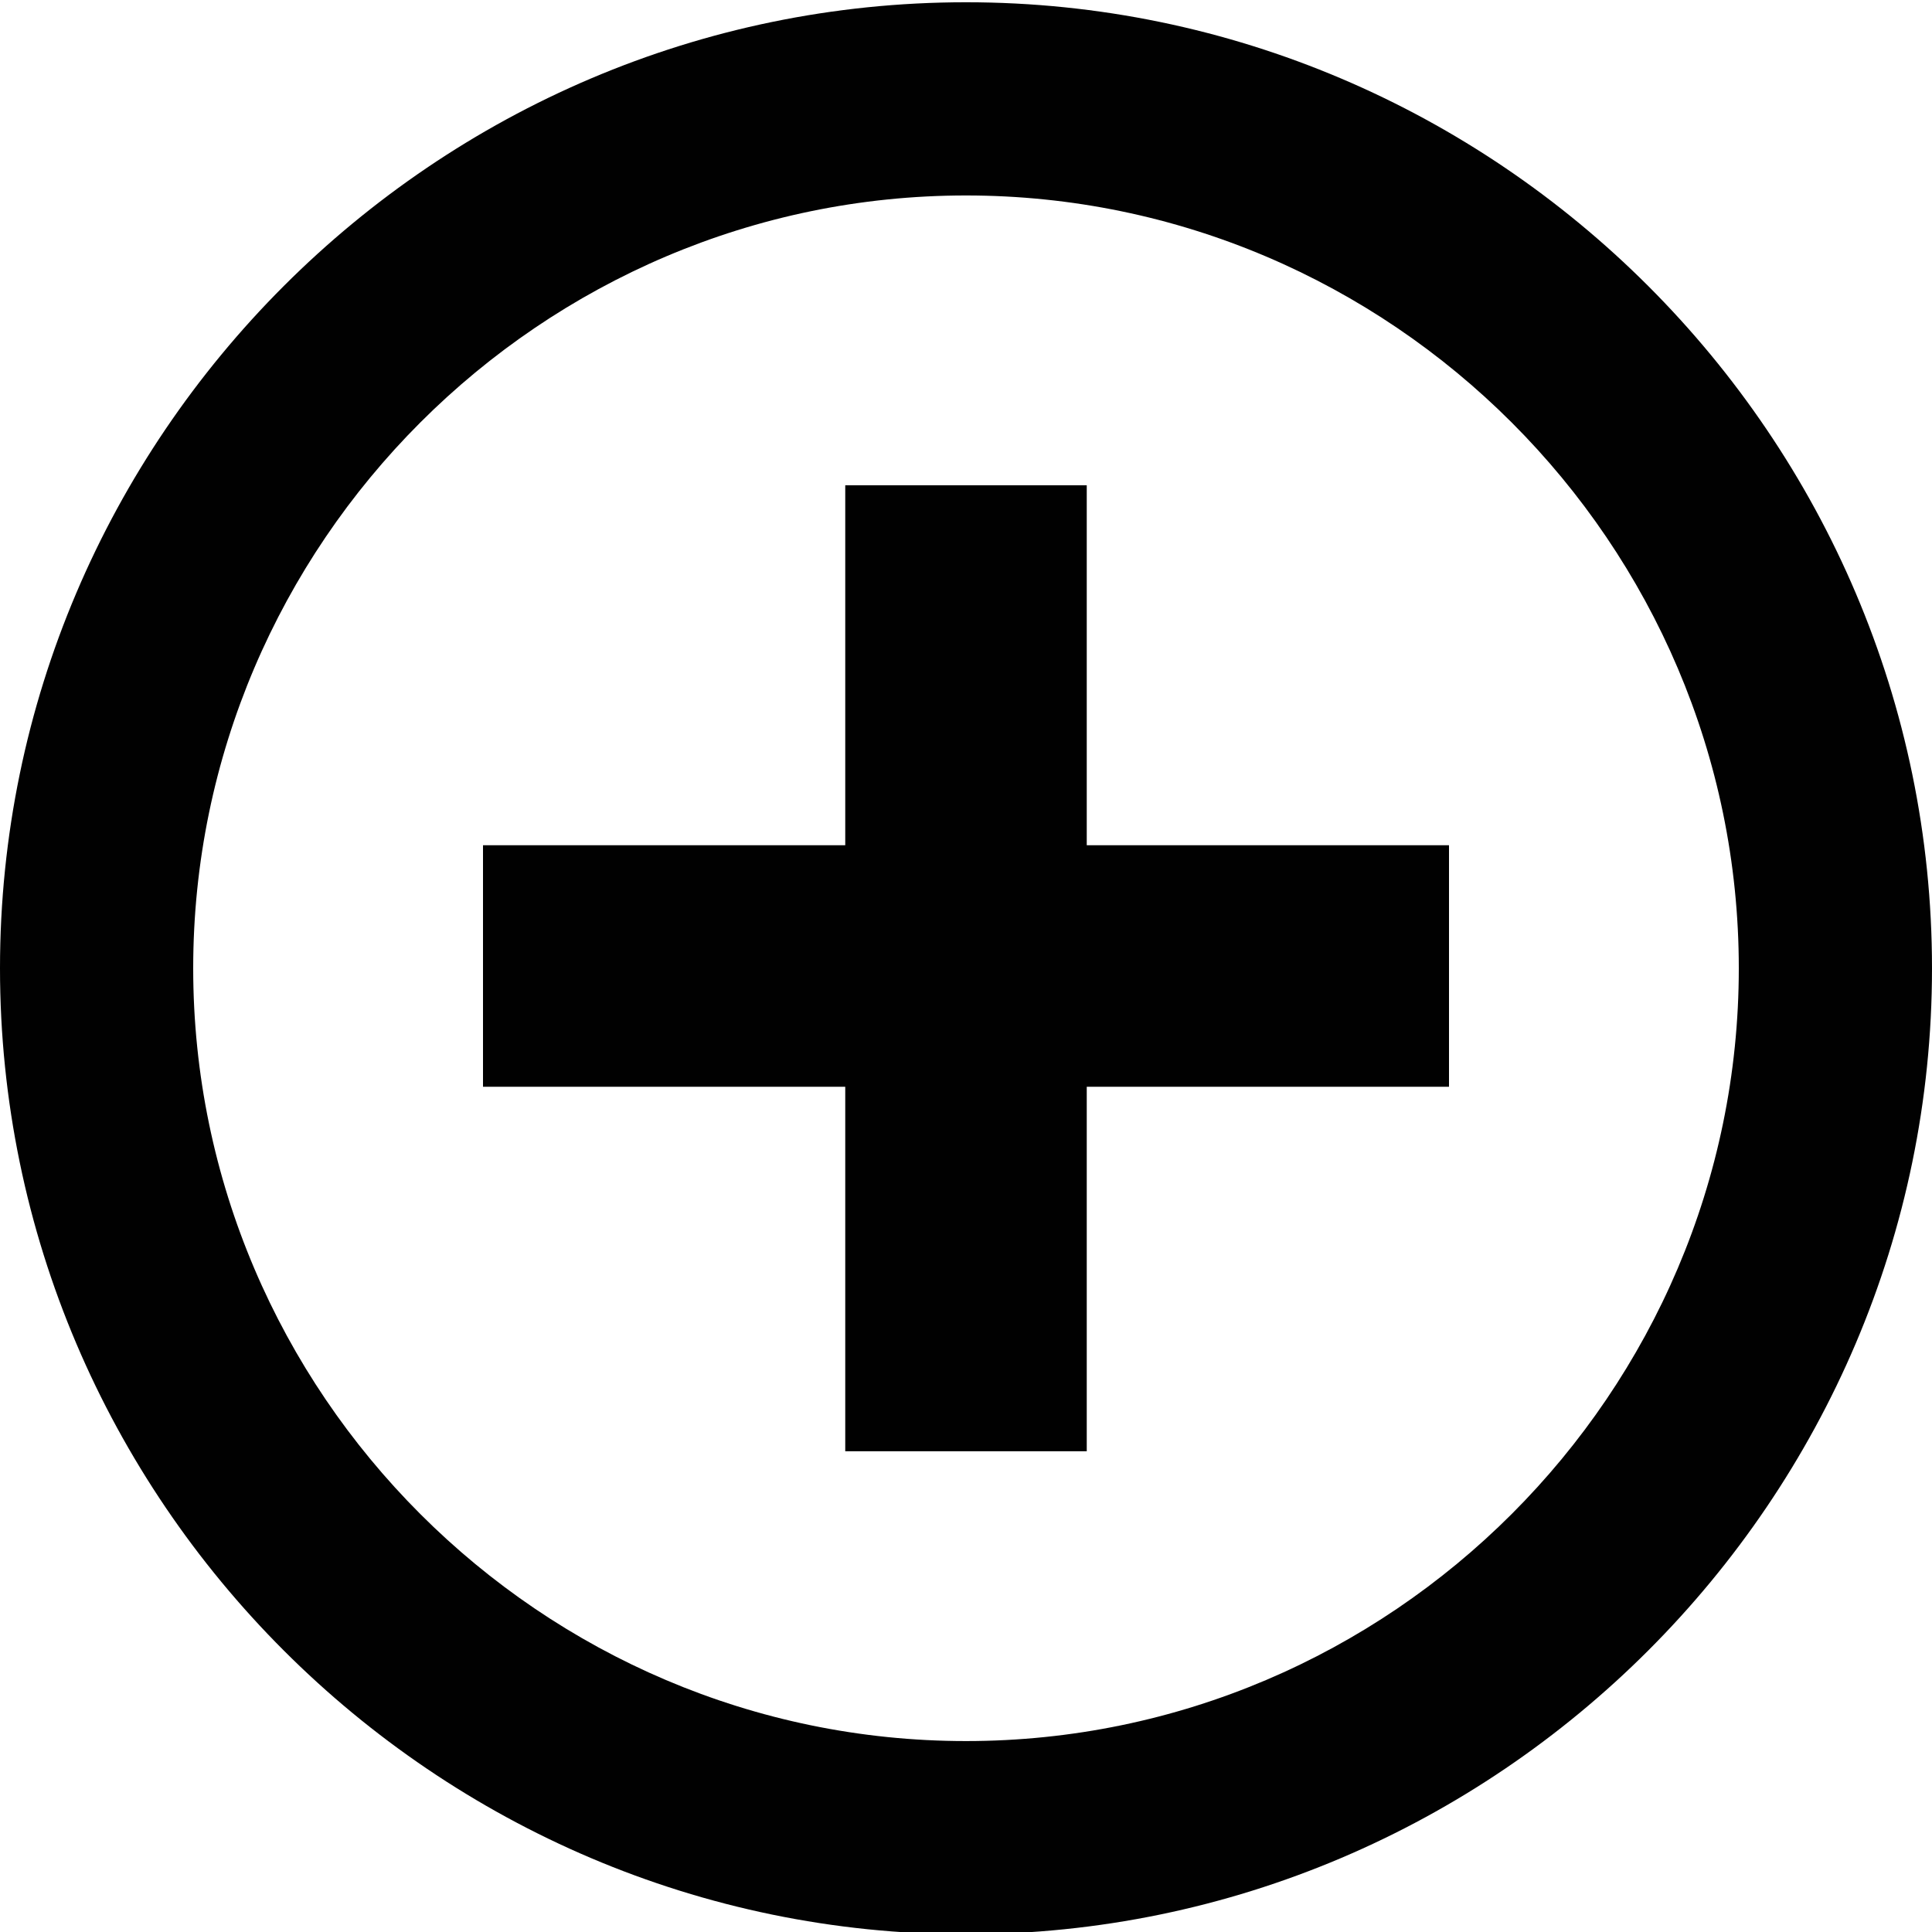 <svg xmlns="http://www.w3.org/2000/svg" viewBox="0 0 512 512" enable-background="new 0 0 512 512"><path fill="#010101" d="M288 128.6h-64v95.4h-96v64h96v96.6h64v-96.6h96v-64h-96v-95.4zm-32-128c-140.8 0-256 115.2-256 256s115.2 256 256 256 256-115.2 256-256-115.2-256-256-256zm0 460.8c-112.6 0-204.8-92.2-204.8-204.8s92.2-204.8 204.8-204.8 204.8 92.2 204.8 204.8-92.2 204.8-204.8 204.8z"/></svg>